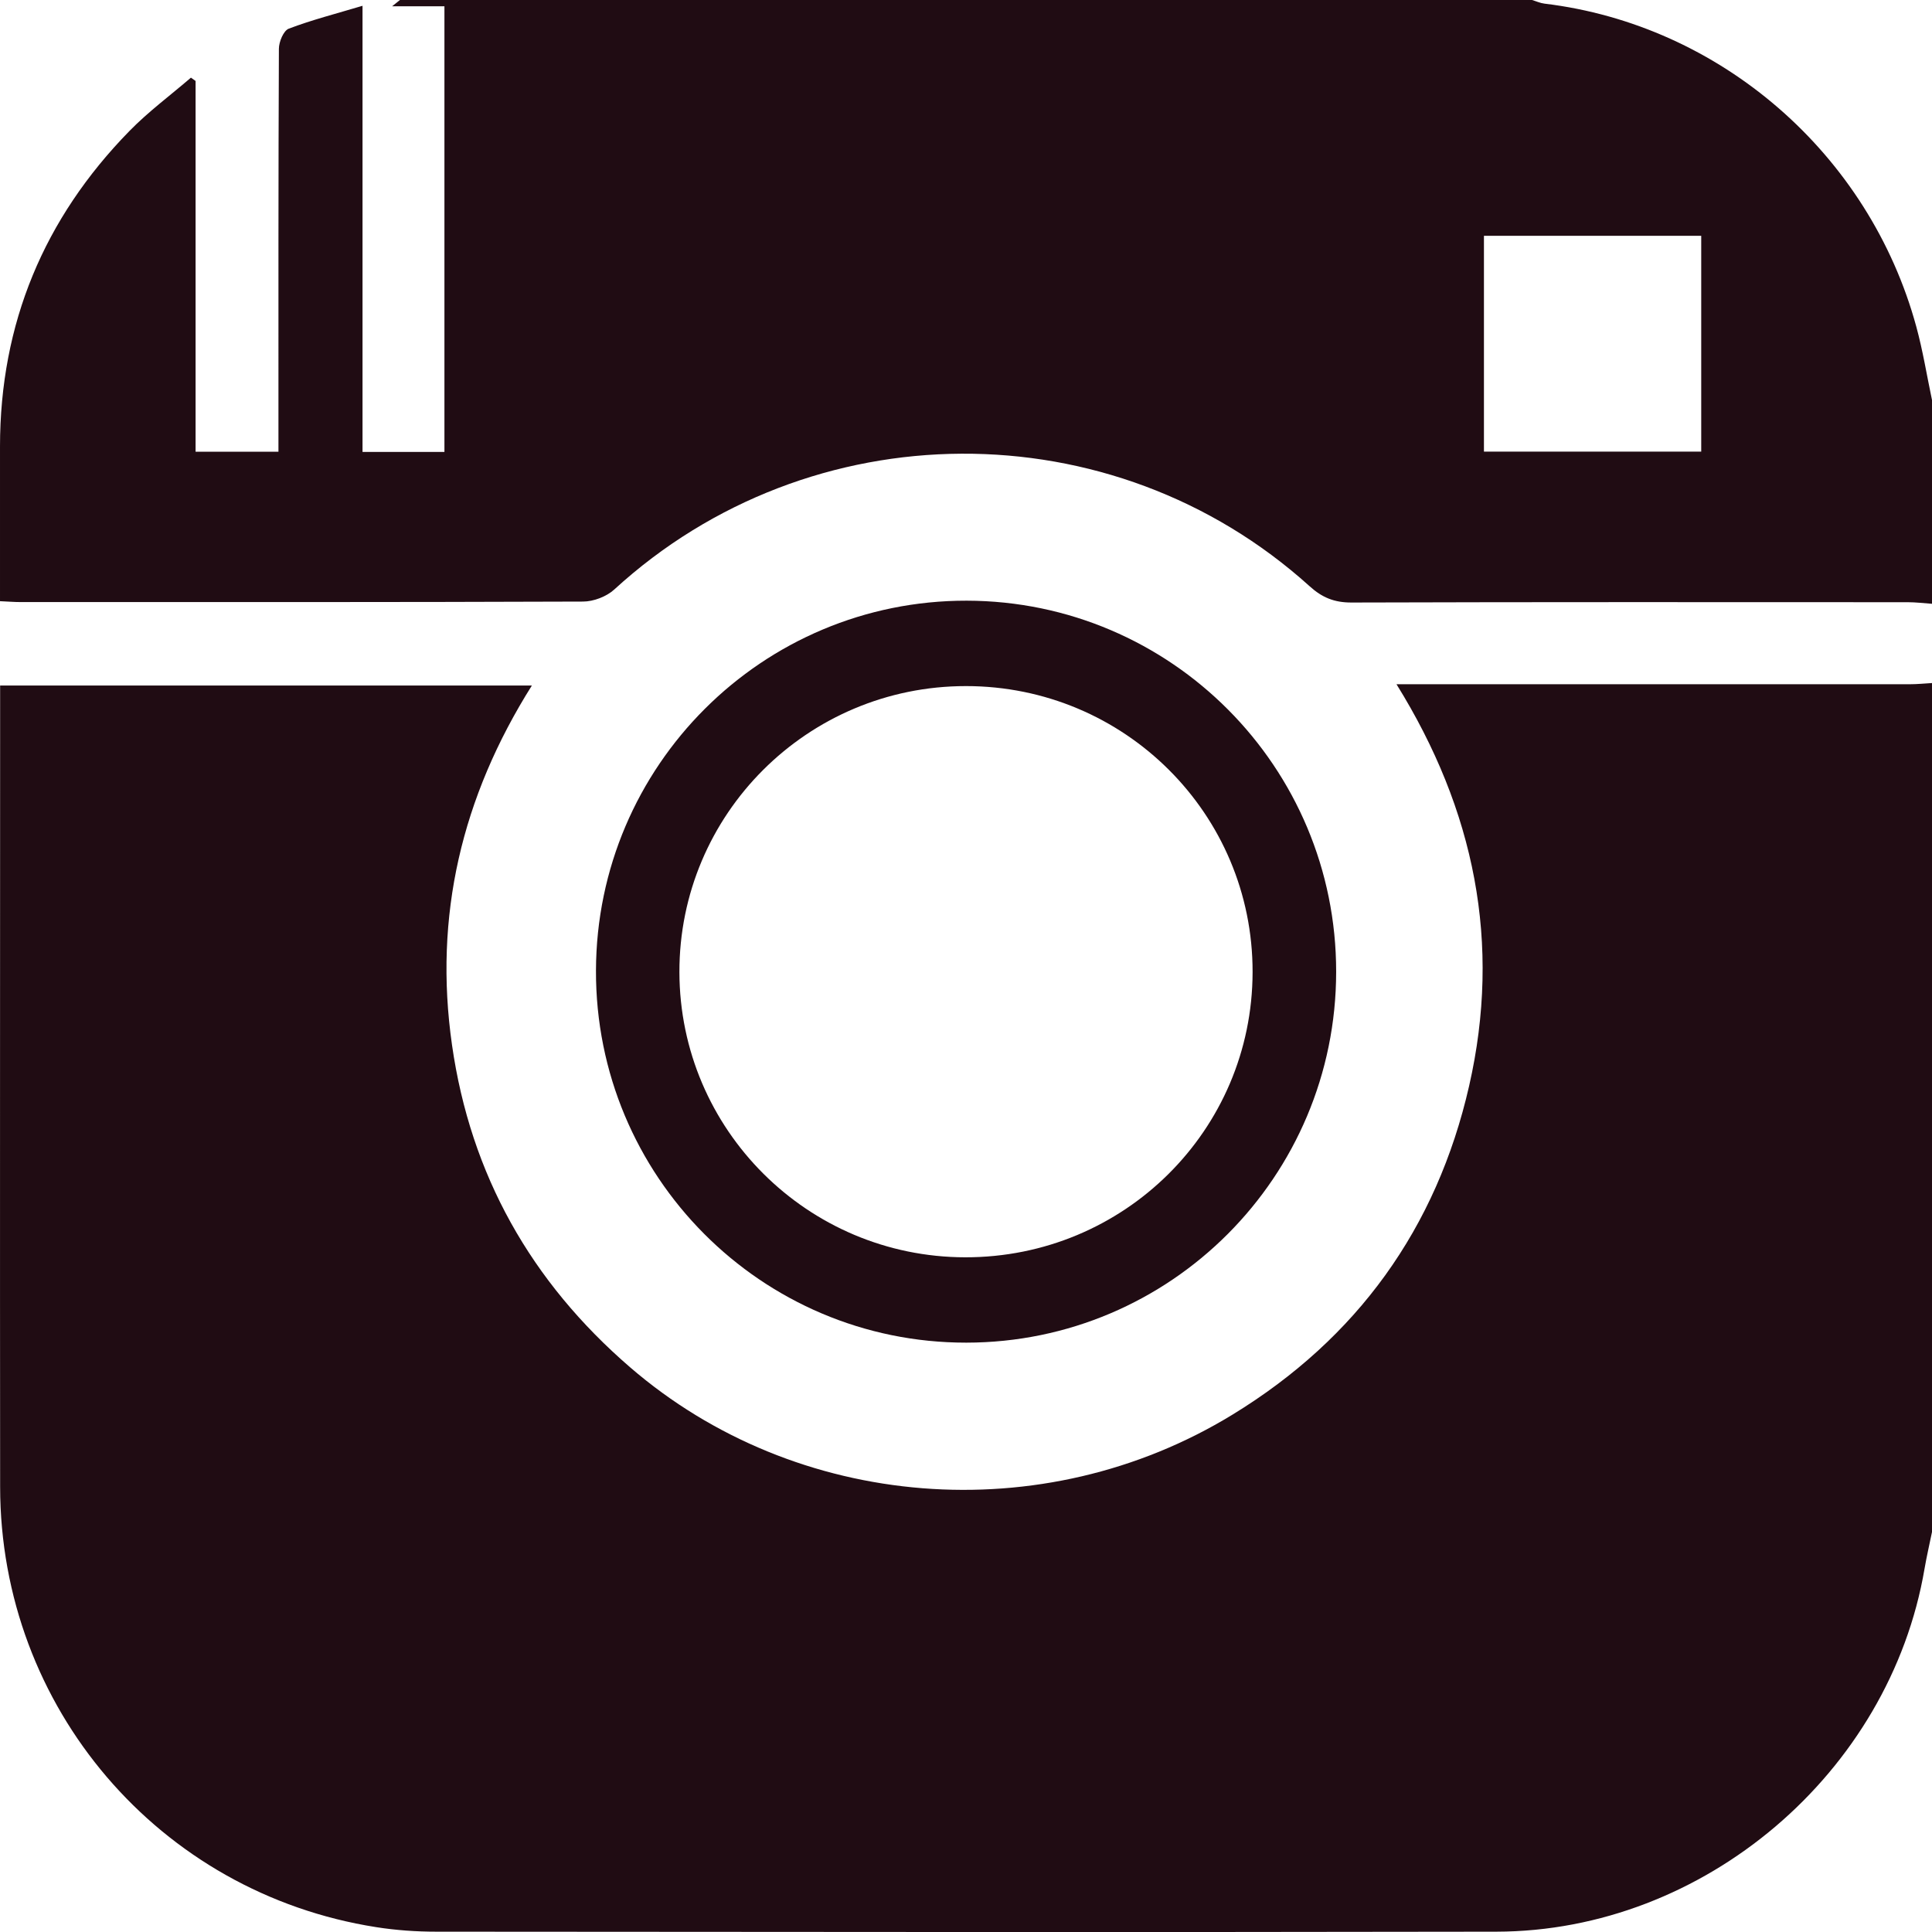 <?xml version="1.0" encoding="UTF-8"?>
<svg id="Layer_1" data-name="Layer 1" xmlns="http://www.w3.org/2000/svg" viewBox="0 0 30.356 30.357">
  <defs>
    <style>
      .cls-1 {
        fill:rgb(32, 12, 19);
        stroke-width: 0px;
      }
    </style>
  </defs>
  <path class="cls-1" d="M30.356,10.731v13.34c-.039.192-.084.383-.117.576-.547,3.211-3.466,5.699-6.728,5.704-5.552.01-11.104.004-16.655,0-.315,0-.633-.022-.944-.071C2.498,29.745.005,26.827.002,23.363c-.004-4.09,0-8.18,0-12.269,0-.105,0-.21,0-.323h8.355c-1.104,1.754-1.545,3.623-1.255,5.648.292,2.041,1.243,3.722,2.798,5.064,2.609,2.252,6.483,2.568,9.467.743,1.954-1.195,3.205-2.924,3.716-5.163.511-2.242.088-4.333-1.141-6.312h.386c2.559,0,5.117,0,7.676,0,.118,0,.236-.012.353-.019Z"/>
  <path class="cls-1" d="M30.356,6.285v3.202c-.127-.009-.254-.025-.382-.025-2.914-.001-5.828-.004-8.742.005-.267,0-.458-.077-.655-.256-3.102-2.8-7.845-2.77-10.925.051-.122.112-.326.19-.493.19-2.944.011-5.887.008-8.831.008-.104,0-.209-.009-.328-.014,0-.832,0-1.632,0-2.431.001-1.93.689-3.582,2.034-4.957.297-.304.643-.56.966-.838.024.017.049.035.073.052v5.826h1.302c0-.14,0-.257,0-.374,0-1.986-.002-3.971.007-5.957,0-.11.073-.286.156-.317.364-.138.744-.235,1.158-.359v7.01h1.287V.099h-.822C6.224.049,6.254.024,6.284,0c5.929,0,11.858,0,17.787,0,.065.019.129.049.196.057,2.766.333,5.103,2.36,5.843,5.078.103.378.165.766.246,1.15ZM26.73,3.705h-3.414v3.391h3.414v-3.391Z"/>
  <path class="cls-1" d="M20.994,15.27c-.002,3.217-2.601,5.823-5.811,5.826-3.221.003-5.829-2.618-5.819-5.847.01-3.217,2.616-5.816,5.825-5.811,3.209.006,5.807,2.615,5.805,5.831ZM15.177,10.78c-2.49,0-4.507,2.015-4.502,4.496.006,2.471,2.014,4.475,4.49,4.479,2.496.004,4.512-1.996,4.516-4.481.004-2.484-2.01-4.494-4.504-4.494Z"/>
</svg>